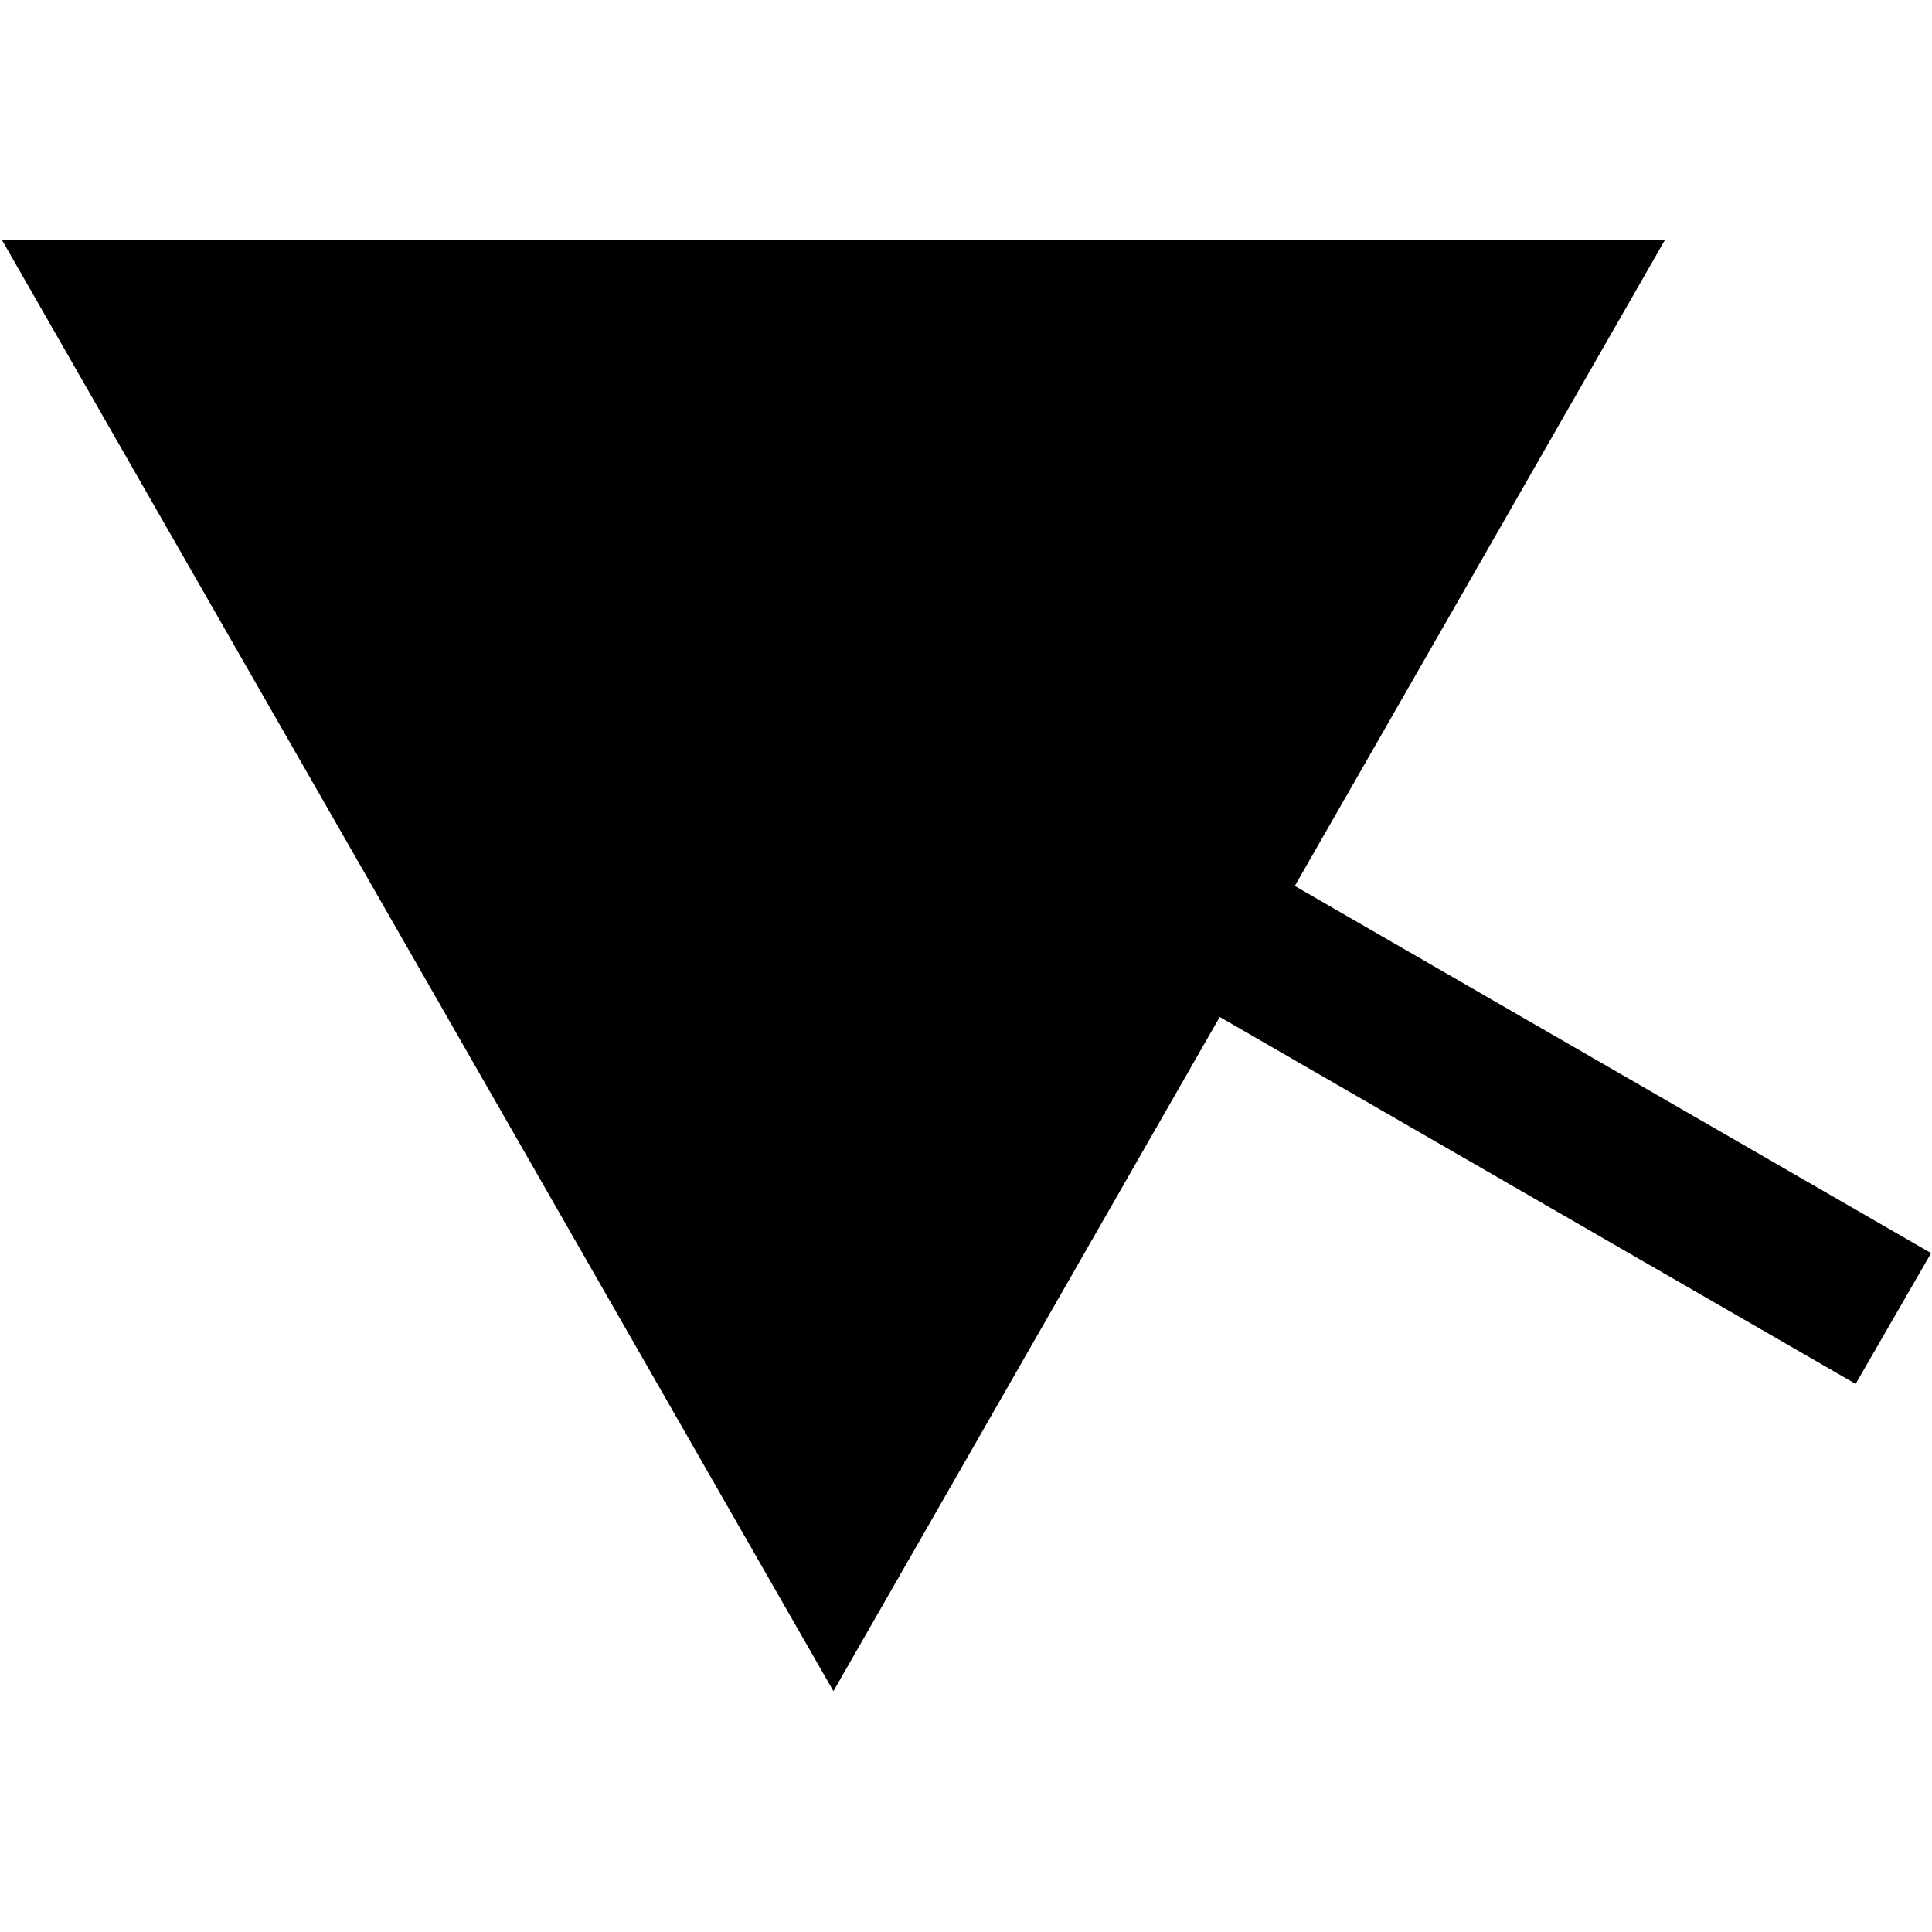 <?xml version="1.0" encoding="UTF-8" standalone="no"?>
<!-- Created with Inkscape (http://www.inkscape.org/) -->

<svg
   xmlns:dc="http://purl.org/dc/elements/1.1/"
   xmlns:cc="http://creativecommons.org/ns#"
   xmlns:rdf="http://www.w3.org/1999/02/22-rdf-syntax-ns#"
   xmlns:svg="http://www.w3.org/2000/svg"
   xmlns="http://www.w3.org/2000/svg"
   xmlns:sodipodi="http://sodipodi.sourceforge.net/DTD/sodipodi-0.dtd"
   xmlns:inkscape="http://www.inkscape.org/namespaces/inkscape"
   width="3.25mm"
   height="3.25mm"
   viewBox="0 0 3.25 3.25"
   version="1.1"
   id="svg1645"
   inkscape:version="0.92.2 (5c3e80d, 2017-08-06)"
   sodipodi:docname="26.4.05.svg">
  <defs
     id="defs1639" />
  <sodipodi:namedview
     id="base"
     pagecolor="#ffffff"
     bordercolor="#666666"
     borderopacity="1.0"
     inkscape:pageopacity="0.0"
     inkscape:pageshadow="2"
     inkscape:zoom="15.839192"
     inkscape:cx="22.32493"
     inkscape:cy="4.2190653"
     inkscape:document-units="mm"
     inkscape:current-layer="layer1"
     showgrid="false"
     inkscape:window-width="1920"
     inkscape:window-height="1018"
     inkscape:window-x="-8"
     inkscape:window-y="-8"
     inkscape:window-maximized="1" />
  <g
     inkscape:label="Layer 1"
     inkscape:groupmode="layer"
     id="layer1"
     transform="translate(-104.21,-146.805)">
    <g
       id="g1657"
       transform="translate(0.002,-0.404)">
      <path
         inkscape:connector-curvature="0"
         id="path1377"
         style="fill:#000000;fill-opacity:1;fill-rule:nonzero;stroke:#000000;stroke-width:0.152;stroke-linecap:butt;stroke-linejoin:miter;stroke-miterlimit:4;stroke-dasharray:none;stroke-opacity:1"
         d="m 104.342,147.688 1.268,2.213 1.268,-2.213 z" />
      <path
         inkscape:connector-curvature="0"
         id="path1379"
         style="fill:#000000;fill-opacity:1;fill-rule:nonzero;stroke:#000000;stroke-width:0.254;stroke-linecap:butt;stroke-linejoin:miter;stroke-miterlimit:4;stroke-dasharray:none;stroke-opacity:1"
         d="m 106.296,148.794 1.097,0.633" />
    </g>
  </g>
</svg>
